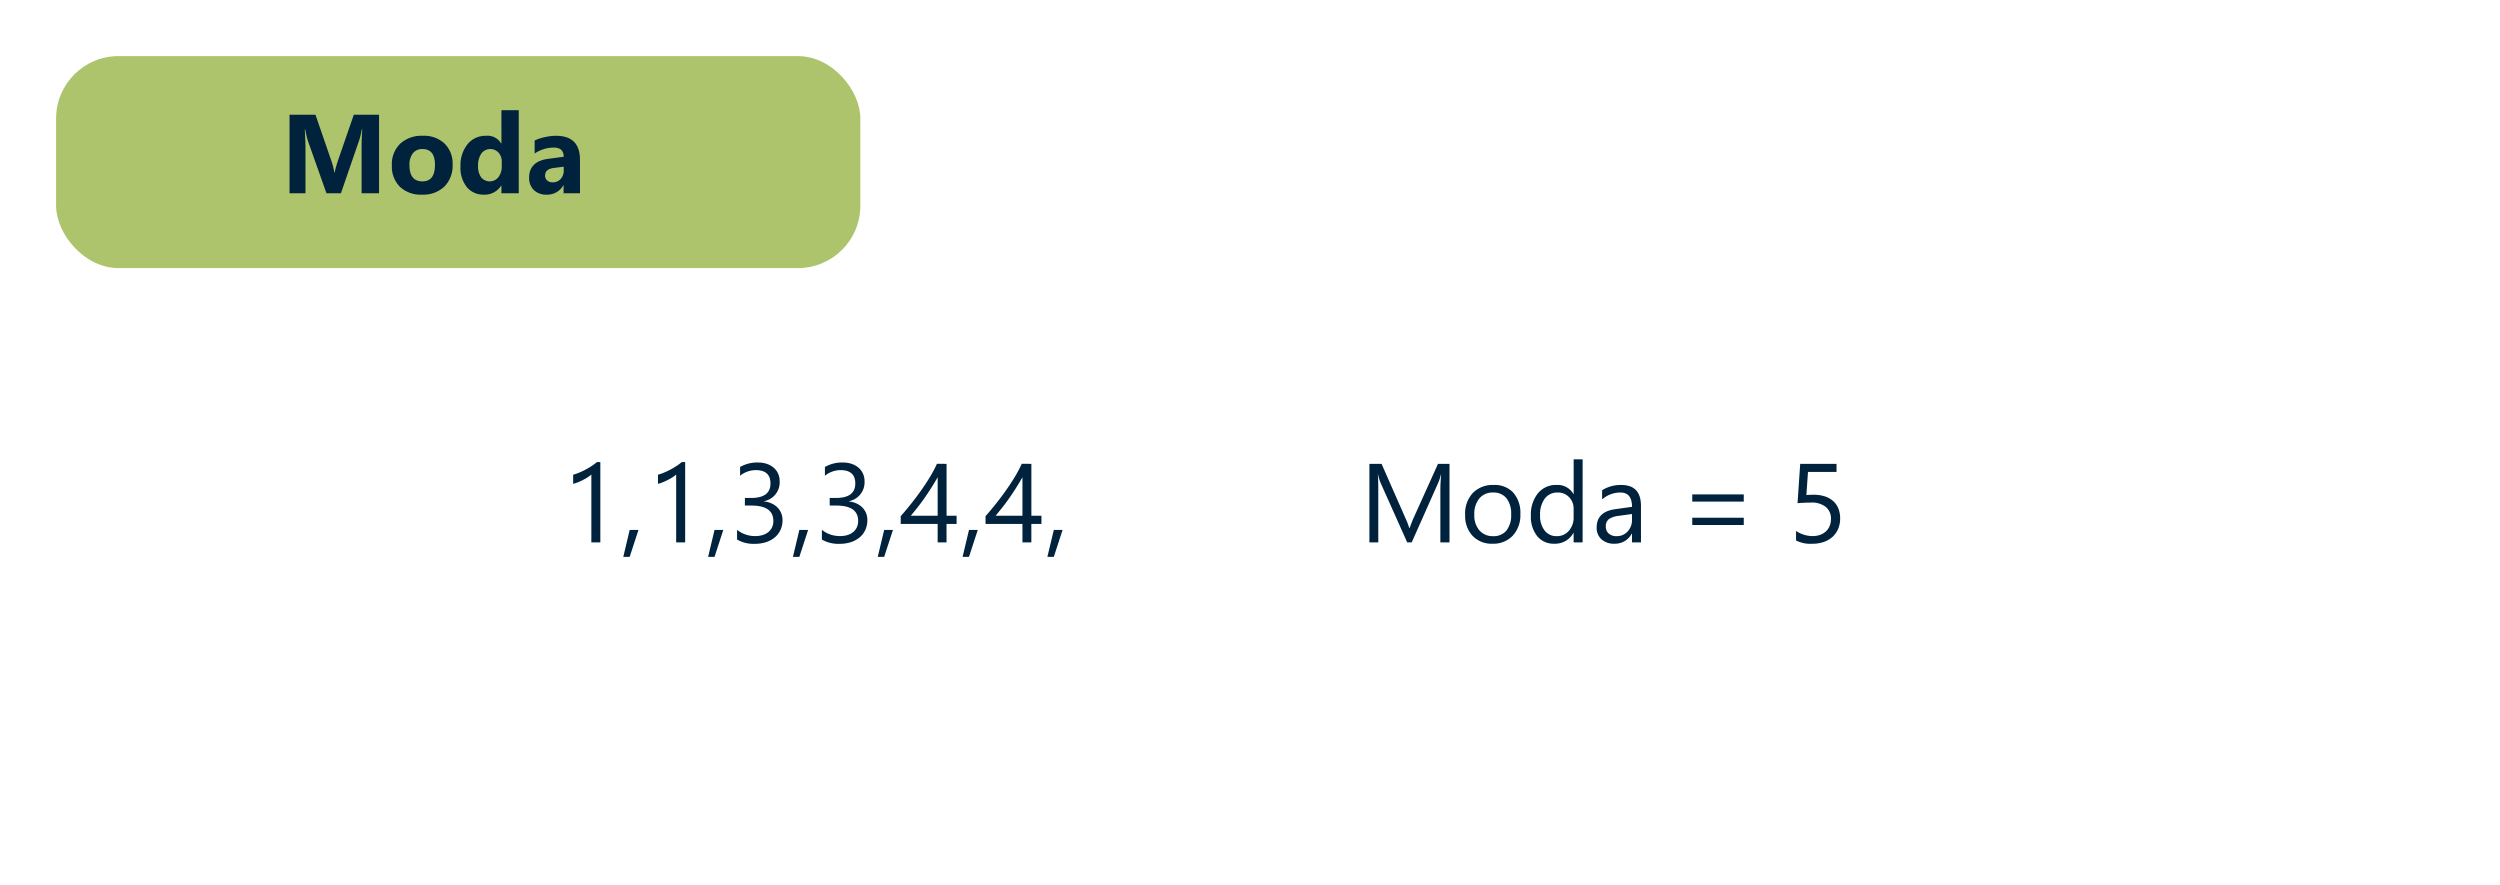 <svg xmlns="http://www.w3.org/2000/svg" xmlns:xlink="http://www.w3.org/1999/xlink" width="401" height="142" viewBox="0 0 401 142">
  <defs>
    <filter id="Rectángulo_4686" x="0" y="6" width="401" height="136" filterUnits="userSpaceOnUse">
      <feOffset dy="3" input="SourceAlpha"/>
      <feGaussianBlur stdDeviation="3" result="blur"/>
      <feFlood flood-opacity="0.161"/>
      <feComposite operator="in" in2="blur"/>
      <feComposite in="SourceGraphic"/>
    </filter>
    <filter id="Rectángulo_339830" x="0" y="0" width="147" height="52" filterUnits="userSpaceOnUse">
      <feOffset dy="3" input="SourceAlpha"/>
      <feGaussianBlur stdDeviation="3" result="blur-2"/>
      <feFlood flood-opacity="0.161"/>
      <feComposite operator="in" in2="blur-2"/>
      <feComposite in="SourceGraphic"/>
    </filter>
  </defs>
  <g id="Grupo_959096" data-name="Grupo 959096" transform="translate(-994 -4567)">
    <g id="Grupo_958095" data-name="Grupo 958095" transform="translate(786 79)">
      <g transform="matrix(1, 0, 0, 1, 208, 4488)" filter="url(#Rectángulo_4686)">
        <rect id="Rectángulo_4686-2" data-name="Rectángulo 4686" width="383" height="118" rx="14" transform="translate(9 12)" fill="#fff"/>
      </g>
      <g transform="matrix(1, 0, 0, 1, 208, 4488)" filter="url(#Rectángulo_339830)">
        <rect id="Rectángulo_339830-2" data-name="Rectángulo 339830" width="129" height="34" rx="10" transform="translate(9 6)" fill="#adc46c"/>
      </g>
      <path id="Trazado_725299" data-name="Trazado 725299" d="M15.8,19H13V11.459q0-1.222.105-2.7h-.07a13.277,13.277,0,0,1-.4,1.67L9.686,19H7.365L4.359,10.519a16.5,16.5,0,0,1-.4-1.758H3.885Q4,10.624,4,12.03V19H1.441V6.4H5.6l2.575,7.471a10.519,10.519,0,0,1,.448,1.8h.053a18.142,18.142,0,0,1,.5-1.819L11.751,6.4H15.8Zm6.882.22a4.838,4.838,0,0,1-3.538-1.261,4.573,4.573,0,0,1-1.288-3.423A4.573,4.573,0,0,1,19.2,11.042,5.048,5.048,0,0,1,22.808,9.78a4.78,4.78,0,0,1,3.516,1.261A4.483,4.483,0,0,1,27.6,14.377a4.759,4.759,0,0,1-1.314,3.542A4.892,4.892,0,0,1,22.685,19.22Zm.07-7.312a1.852,1.852,0,0,0-1.529.677,2.984,2.984,0,0,0-.545,1.916q0,2.593,2.092,2.593,2,0,2-2.663Q24.768,11.907,22.755,11.907ZM38.206,19H35.429V17.761h-.035a3.114,3.114,0,0,1-2.786,1.459,3.412,3.412,0,0,1-2.716-1.191A4.93,4.93,0,0,1,28.863,14.7,5.366,5.366,0,0,1,30,11.125,3.7,3.7,0,0,1,32.968,9.78a2.527,2.527,0,0,1,2.426,1.248h.035V5.676h2.777Zm-2.725-4.377v-.677a2.13,2.13,0,0,0-.51-1.459,1.8,1.8,0,0,0-2.769.145,3.367,3.367,0,0,0-.519,1.991,2.914,2.914,0,0,0,.5,1.828,1.779,1.779,0,0,0,2.764-.035A2.821,2.821,0,0,0,35.481,14.623ZM48.032,19H45.4V17.708h-.035a2.933,2.933,0,0,1-2.681,1.512,2.8,2.8,0,0,1-2.061-.743,2.661,2.661,0,0,1-.751-1.982q0-2.619,3.1-3.023l2.443-.325q0-1.477-1.6-1.477a5.46,5.46,0,0,0-3.059.958V10.536a6.881,6.881,0,0,1,1.586-.527,8.339,8.339,0,0,1,1.833-.229q3.85,0,3.85,3.841Zm-2.61-3.656v-.606l-1.635.211q-1.354.176-1.354,1.222a1.01,1.01,0,0,0,.33.778,1.266,1.266,0,0,0,.892.3,1.644,1.644,0,0,0,1.274-.541A1.952,1.952,0,0,0,45.422,15.344Z" transform="translate(253 4500)" fill="#00223d"/>
    </g>
    <g id="Grupo_958097" data-name="Grupo 958097" transform="translate(100 -238)">
      <path id="Trazado_725297" data-name="Trazado 725297" d="M11.294,19H9.853V8.11a3.336,3.336,0,0,1-.488.382,7.951,7.951,0,0,1-.721.426q-.4.211-.844.4a6.132,6.132,0,0,1-.866.29V8.146A8.379,8.379,0,0,0,7.941,7.79q.532-.224,1.046-.5t.971-.58a7.71,7.71,0,0,0,.791-.593h.545Zm6.117-2L16,21.32H14.977L16,17ZM24.9,19H23.458V8.11a3.336,3.336,0,0,1-.488.382,7.951,7.951,0,0,1-.721.426q-.4.211-.844.4a6.132,6.132,0,0,1-.866.29V8.146a8.379,8.379,0,0,0,1.006-.356q.532-.224,1.046-.5t.971-.58a7.71,7.71,0,0,0,.791-.593H24.9Zm6.117-2L29.61,21.32H28.582L29.61,17Zm9.5-1.564a3.674,3.674,0,0,1-.321,1.551,3.425,3.425,0,0,1-.905,1.2,4.178,4.178,0,0,1-1.4.769,5.67,5.67,0,0,1-1.8.272,5.236,5.236,0,0,1-2.865-.686V16.987a4.592,4.592,0,0,0,2.918,1,3.965,3.965,0,0,0,1.191-.167,2.67,2.67,0,0,0,.914-.483,2.147,2.147,0,0,0,.589-.765,2.388,2.388,0,0,0,.207-1.011q0-2.47-3.516-2.47H34.479V11.872h.993q3.111,0,3.111-2.32,0-2.145-2.373-2.145a4.041,4.041,0,0,0-2.5.9v-1.4a5.476,5.476,0,0,1,2.865-.721A4.4,4.4,0,0,1,38,6.405a3.283,3.283,0,0,1,1.1.615,2.726,2.726,0,0,1,.708.949,2.93,2.93,0,0,1,.25,1.222,3.076,3.076,0,0,1-2.514,3.2v.035a3.976,3.976,0,0,1,1.187.312,3.166,3.166,0,0,1,.94.628,2.8,2.8,0,0,1,.62.91A2.9,2.9,0,0,1,40.518,15.432ZM44.622,17,43.216,21.32H42.188L43.216,17Zm9.5-1.564a3.674,3.674,0,0,1-.321,1.551,3.425,3.425,0,0,1-.905,1.2,4.178,4.178,0,0,1-1.4.769,5.67,5.67,0,0,1-1.8.272,5.236,5.236,0,0,1-2.865-.686V16.987a4.592,4.592,0,0,0,2.918,1,3.965,3.965,0,0,0,1.191-.167,2.67,2.67,0,0,0,.914-.483,2.147,2.147,0,0,0,.589-.765,2.388,2.388,0,0,0,.207-1.011q0-2.47-3.516-2.47H48.085V11.872h.993q3.111,0,3.111-2.32,0-2.145-2.373-2.145a4.041,4.041,0,0,0-2.5.9v-1.4a5.476,5.476,0,0,1,2.865-.721,4.4,4.4,0,0,1,1.433.22,3.283,3.283,0,0,1,1.1.615,2.726,2.726,0,0,1,.708.949,2.93,2.93,0,0,1,.25,1.222,3.076,3.076,0,0,1-2.514,3.2v.035a3.976,3.976,0,0,1,1.187.312,3.166,3.166,0,0,1,.94.628,2.8,2.8,0,0,1,.62.91A2.9,2.9,0,0,1,54.123,15.432ZM58.228,17,56.821,21.32H55.793L56.821,17Zm8.6-10.6V14.72H68.44v1.318H66.823V19H65.4V16.038H59.476V14.79q.826-.932,1.67-1.991t1.613-2.149q.769-1.09,1.424-2.175a19.88,19.88,0,0,0,1.1-2.079ZM61.1,14.72h4.3V8.55Q64.74,9.7,64.151,10.606T63.031,12.25q-.532.738-1.015,1.336T61.1,14.72ZM71.833,17,70.427,21.32H69.4L70.427,17Zm8.6-10.6V14.72h1.617v1.318H80.429V19H79V16.038H73.081V14.79q.826-.932,1.67-1.991t1.613-2.149q.769-1.09,1.424-2.175a19.88,19.88,0,0,0,1.1-2.079ZM74.707,14.72H79V8.55q-.659,1.151-1.248,2.057T76.636,12.25q-.532.738-1.015,1.336T74.707,14.72ZM85.438,17,84.032,21.32H83L84.032,17Z" transform="translate(979 4873)" fill="#00223d"/>
      <path id="Trazado_725298" data-name="Trazado 725298" d="M14.5,19H13.034V10.545q0-1,.123-2.452h-.035a7.84,7.84,0,0,1-.378,1.222L8.438,19H7.717l-4.3-9.615a7.533,7.533,0,0,1-.378-1.292H3.006q.07.756.07,2.47V19H1.652V6.4H3.6l3.867,8.789a11.254,11.254,0,0,1,.58,1.512H8.1q.378-1.037.606-1.547L12.656,6.4H14.5Zm6.882.211A4.175,4.175,0,0,1,18.2,17.95a4.672,4.672,0,0,1-1.191-3.344,4.867,4.867,0,0,1,1.239-3.542,4.455,4.455,0,0,1,3.349-1.274,4.037,4.037,0,0,1,3.142,1.239,4.914,4.914,0,0,1,1.129,3.437,4.835,4.835,0,0,1-1.217,3.45A4.265,4.265,0,0,1,21.384,19.211ZM21.489,11a2.742,2.742,0,0,0-2.2.945,3.88,3.88,0,0,0-.809,2.606,3.67,3.67,0,0,0,.817,2.522A2.778,2.778,0,0,0,21.489,18a2.635,2.635,0,0,0,2.149-.905,3.928,3.928,0,0,0,.751-2.575,4,4,0,0,0-.751-2.6A2.623,2.623,0,0,0,21.489,11Zm14.361,8H34.409V17.471h-.035a3.327,3.327,0,0,1-3.094,1.74A3.362,3.362,0,0,1,28.569,18a4.958,4.958,0,0,1-1.015-3.292,5.394,5.394,0,0,1,1.125-3.577,3.71,3.71,0,0,1,3-1.345,2.885,2.885,0,0,1,2.7,1.459h.035V5.676h1.441Zm-1.441-4.069V13.6a2.575,2.575,0,0,0-.721-1.846A2.417,2.417,0,0,0,31.86,11a2.489,2.489,0,0,0-2.074.967,4.237,4.237,0,0,0-.756,2.672,3.81,3.81,0,0,0,.725,2.457A2.37,2.37,0,0,0,31.7,18a2.462,2.462,0,0,0,1.956-.87A3.242,3.242,0,0,0,34.409,14.931ZM45.211,19H43.77V17.594h-.035a3.018,3.018,0,0,1-2.769,1.617,2.959,2.959,0,0,1-2.1-.712,2.466,2.466,0,0,1-.76-1.89q0-2.522,2.971-2.936l2.7-.378Q43.77,11,41.915,11a4.431,4.431,0,0,0-2.936,1.107V10.633a5.577,5.577,0,0,1,3.059-.844q3.173,0,3.173,3.357ZM43.77,14.447l-2.171.3a3.525,3.525,0,0,0-1.512.5,1.432,1.432,0,0,0-.51,1.261,1.374,1.374,0,0,0,.47,1.077A1.817,1.817,0,0,0,41.3,18a2.314,2.314,0,0,0,1.771-.751,2.685,2.685,0,0,0,.7-1.9ZM61.7,12.461H53.438V11.3H61.7Zm0,3.744H53.438v-1.16H61.7Zm15.46-1.055a4.242,4.242,0,0,1-.316,1.67,3.651,3.651,0,0,1-.9,1.283,4.034,4.034,0,0,1-1.411.826,5.517,5.517,0,0,1-1.837.29,5.074,5.074,0,0,1-2.61-.527V17.163a4.8,4.8,0,0,0,2.628.826,3.556,3.556,0,0,0,1.235-.2,2.744,2.744,0,0,0,.936-.562,2.408,2.408,0,0,0,.593-.87,2.945,2.945,0,0,0,.207-1.116,2.391,2.391,0,0,0-.826-1.929,3.623,3.623,0,0,0-2.4-.7q-.255,0-.536.009t-.562.022q-.281.013-.549.031t-.488.044L70.752,6.4h5.827V7.7H72l-.255,3.7q.281-.018.6-.031t.563-.013a5.657,5.657,0,0,1,1.793.264,3.8,3.8,0,0,1,1.34.751,3.151,3.151,0,0,1,.835,1.2A4.2,4.2,0,0,1,77.159,15.15Z" transform="translate(1112 4873)" fill="#00223d"/>
    </g>
  </g>
</svg>

